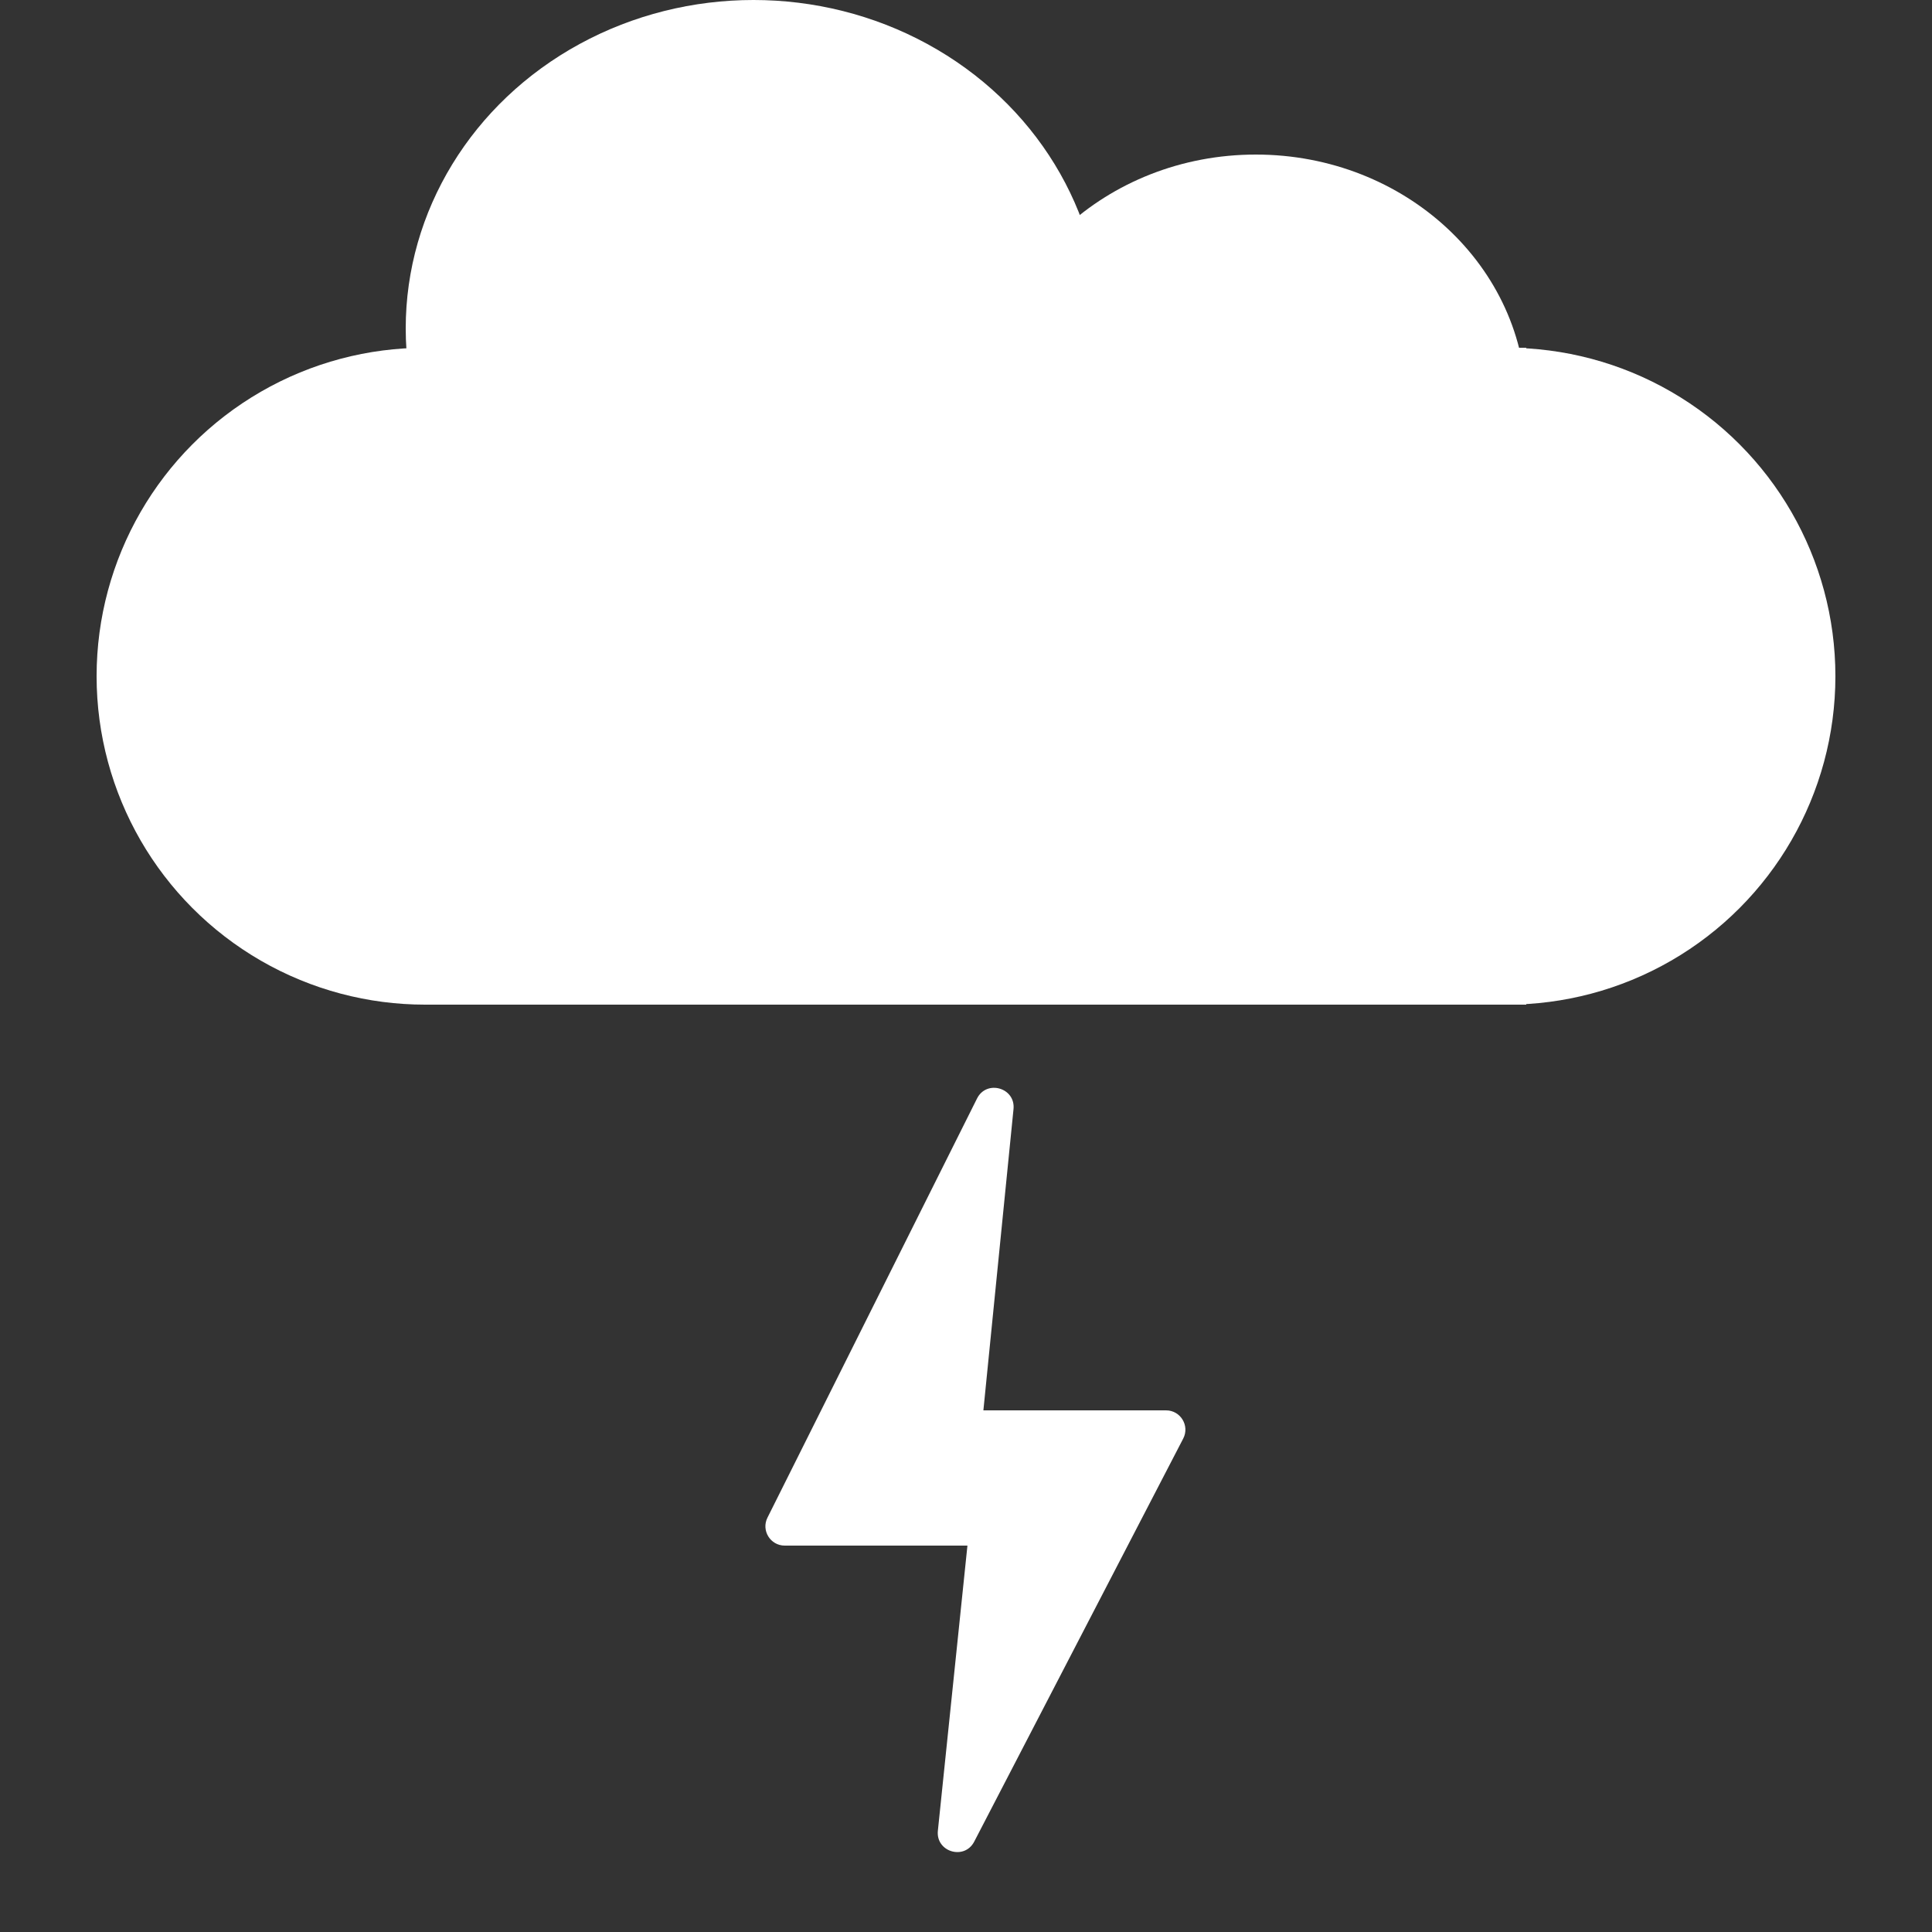 <svg width="100" height="100" viewBox="0 0 100 100" fill="none" xmlns="http://www.w3.org/2000/svg">
<rect x="0" y="0" width="100" height="100" fill="#333333" stroke="none"/>
<circle cx="22" cy="35" r="17" fill="white"/>
<circle cx="78" cy="35" r="17" fill="white"/>
<ellipse cx="39" cy="17" rx="18" ry="17" fill="white"/>
<ellipse cx="65" cy="21" rx="14" ry="13" fill="white"/>
<rect x="22" y="18" width="57" height="34" fill="white"/>
<path d="M50.707 73.897C50.76 73.387 51.189 73 51.702 73H60.355C61.105 73 61.588 73.795 61.243 74.46L50.426 95.321C49.918 96.301 48.43 95.856 48.544 94.758L50.707 73.897Z" fill="white"/>
<path d="M50.29 79.1C50.239 79.611 49.809 80 49.295 80H40.618C39.875 80 39.391 79.218 39.724 78.553L50.57 56.86C51.066 55.867 52.57 56.302 52.459 57.407L50.29 79.1Z" fill="white"/>
<path d="M50.5 80H49L50.5 73H52L50.5 80Z" fill="white"/>
</svg>
